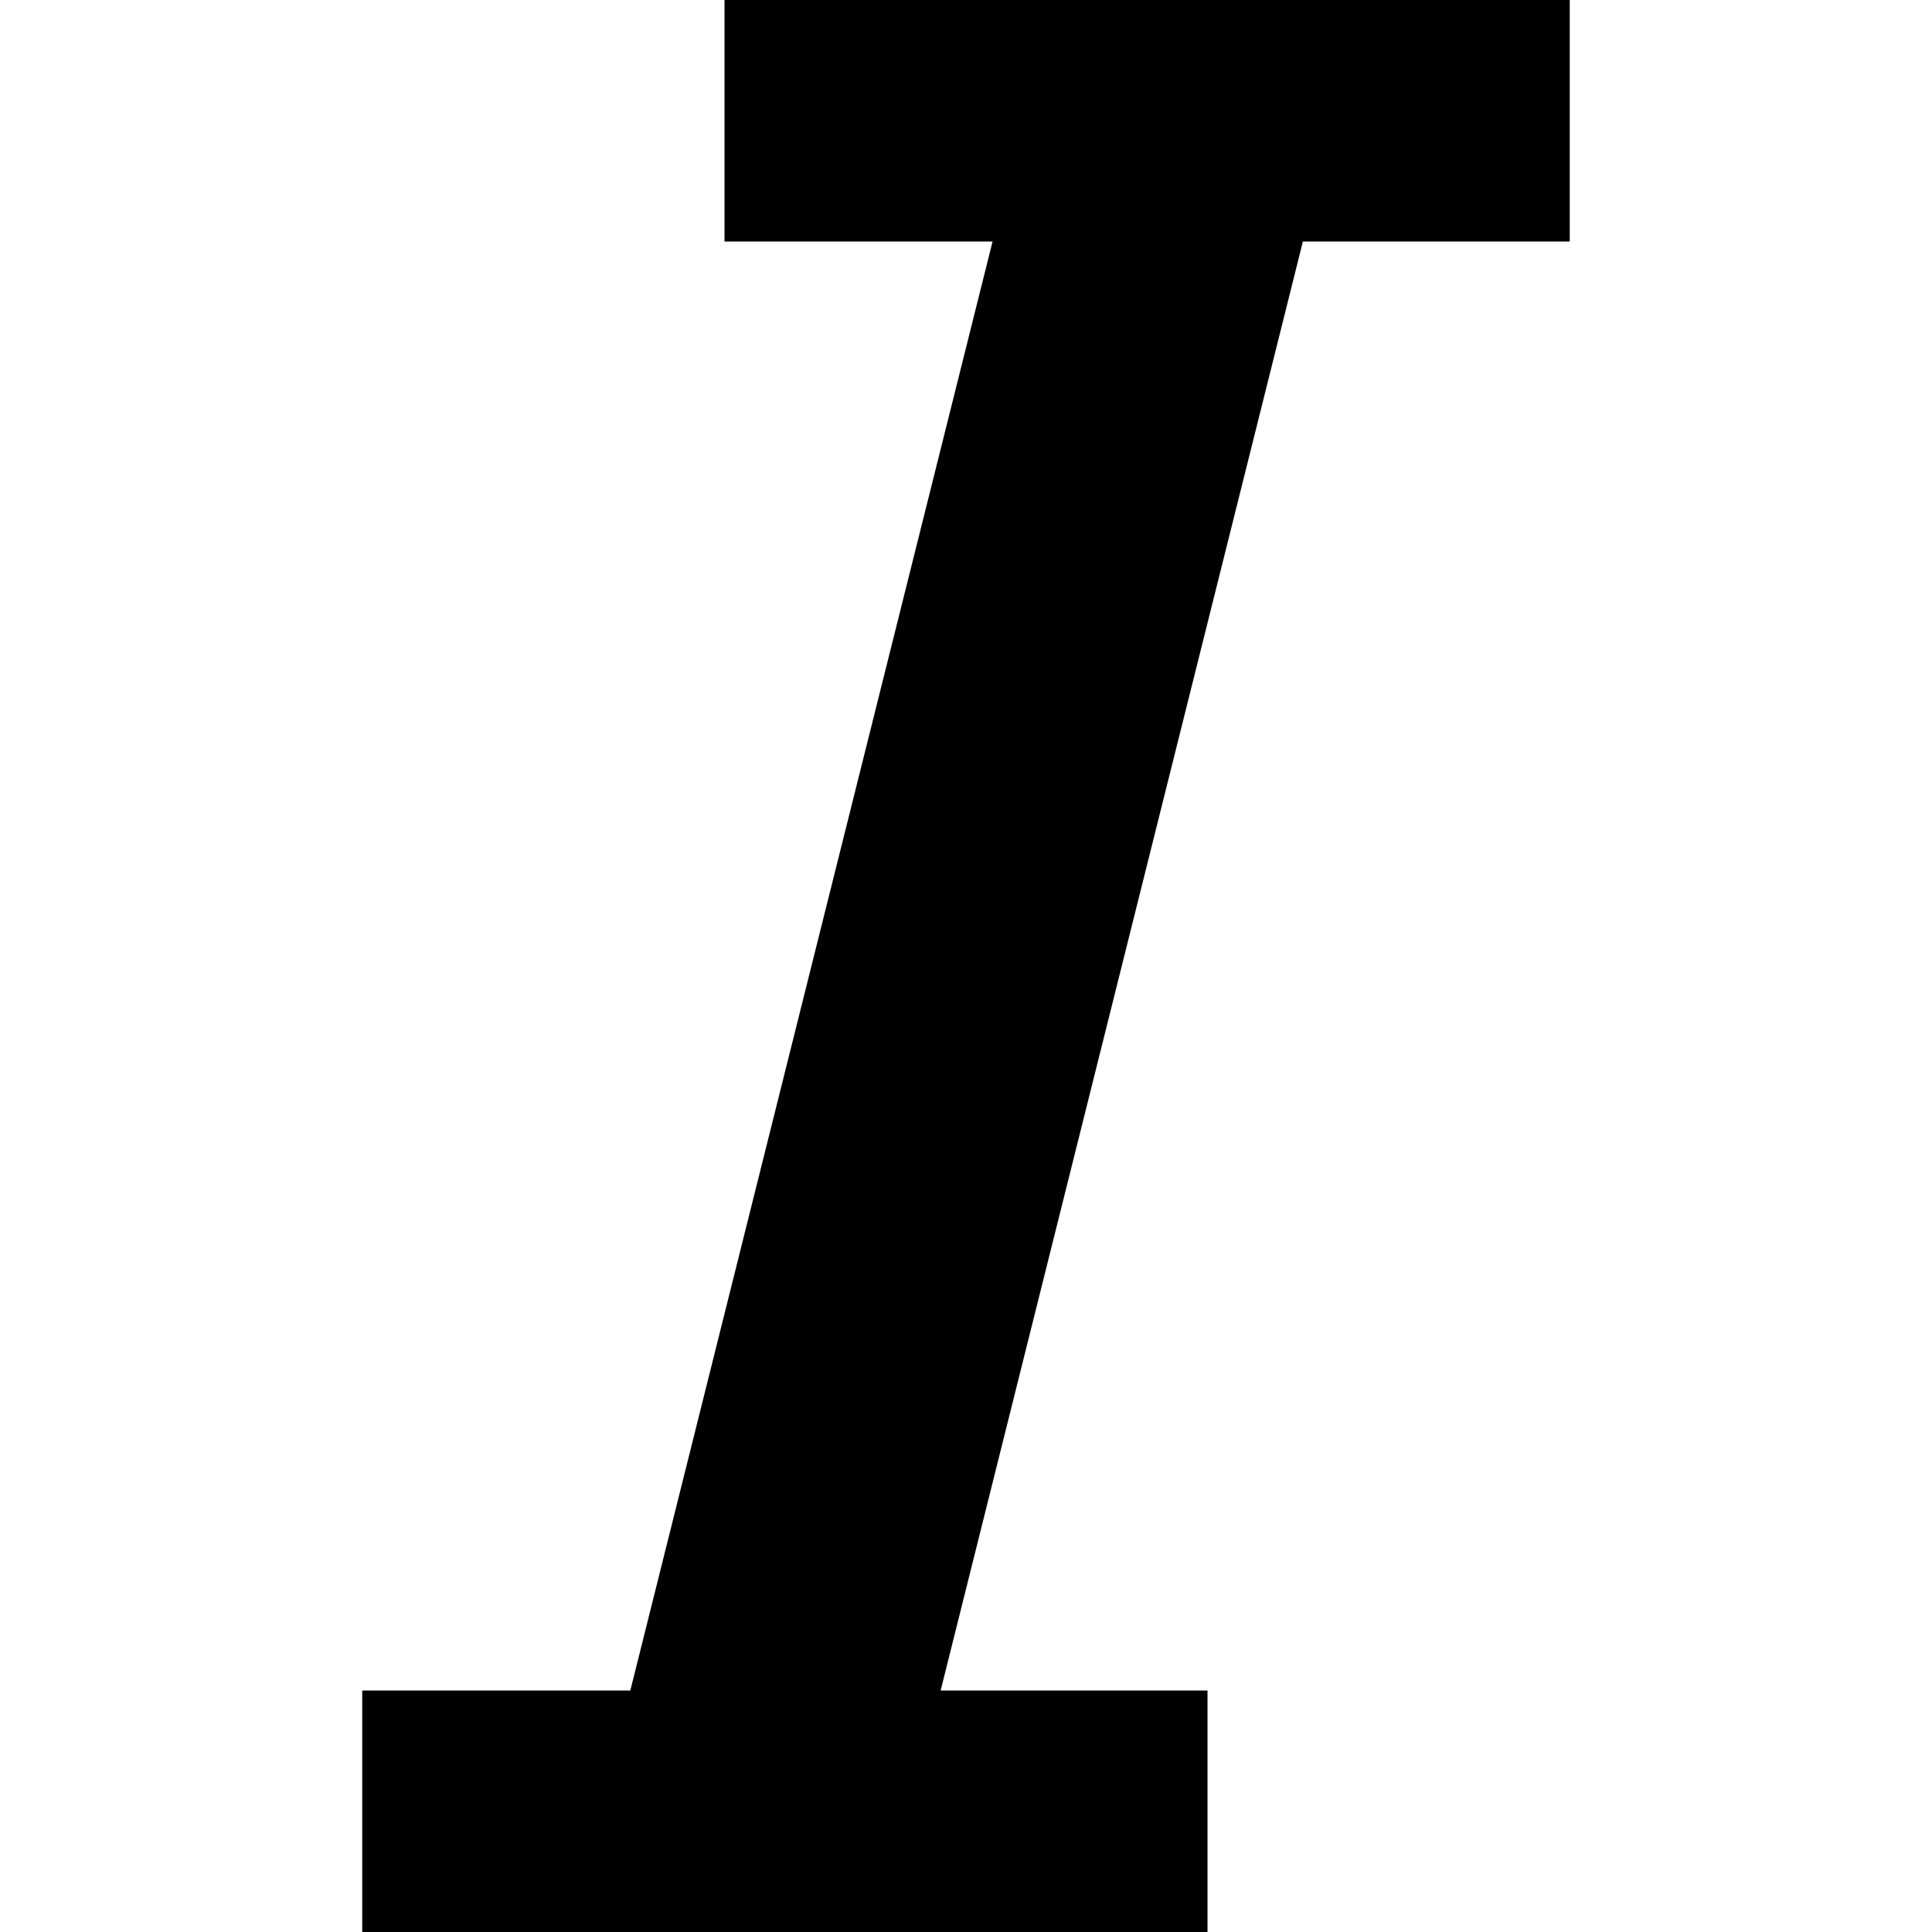 <svg class="icon" viewBox="0 0 1024 1024" xmlns="http://www.w3.org/2000/svg" width="200" height="200"><defs><style/></defs><path d="M832 0v128H690.56l-192 768H640v128H192V896h142.08l192-768H384V0h448z"/></svg>